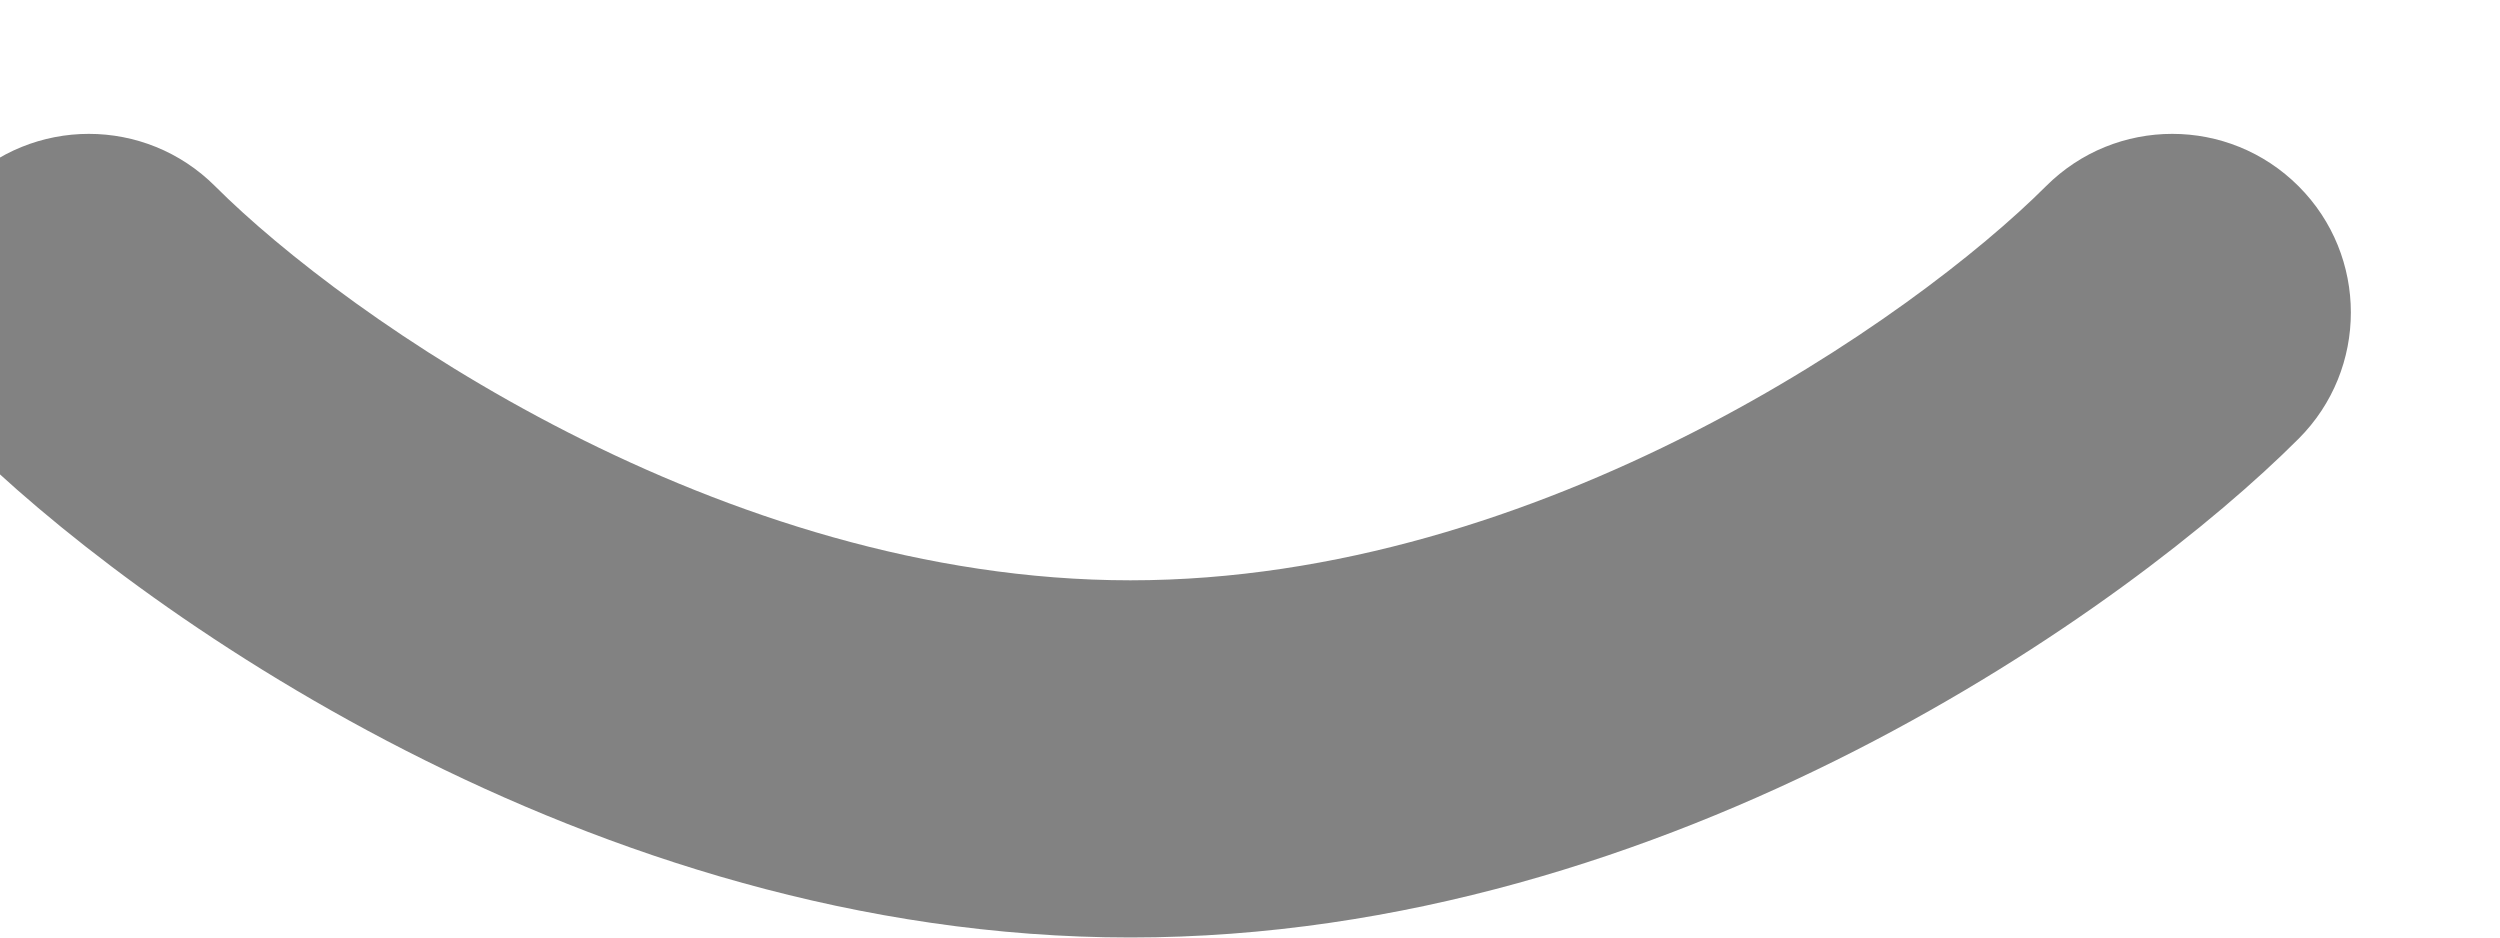 <svg width="16" height="6" viewBox="0 0 16 6" fill="none" xmlns="http://www.w3.org/2000/svg" xmlns:xlink="http://www.w3.org/1999/xlink">
<path d="M1.377,1.192C0.93,0.745 0.207,0.745 -0.24,1.192C-0.686,1.638 -0.686,2.362 -0.24,2.808L1.377,1.192ZM14.711,2.808C15.157,2.362 15.157,1.638 14.711,1.192C14.264,0.745 13.541,0.745 13.094,1.192L14.711,2.808ZM-0.24,2.808C0.826,3.874 3.767,6 7.235,6L7.235,3.714C4.609,3.714 2.216,2.031 1.377,1.192L-0.24,2.808ZM7.235,6C10.704,6 13.645,3.874 14.711,2.808L13.094,1.192C12.255,2.031 9.862,3.714 7.235,3.714L7.235,6Z" fill="#828282"/>
</svg>
